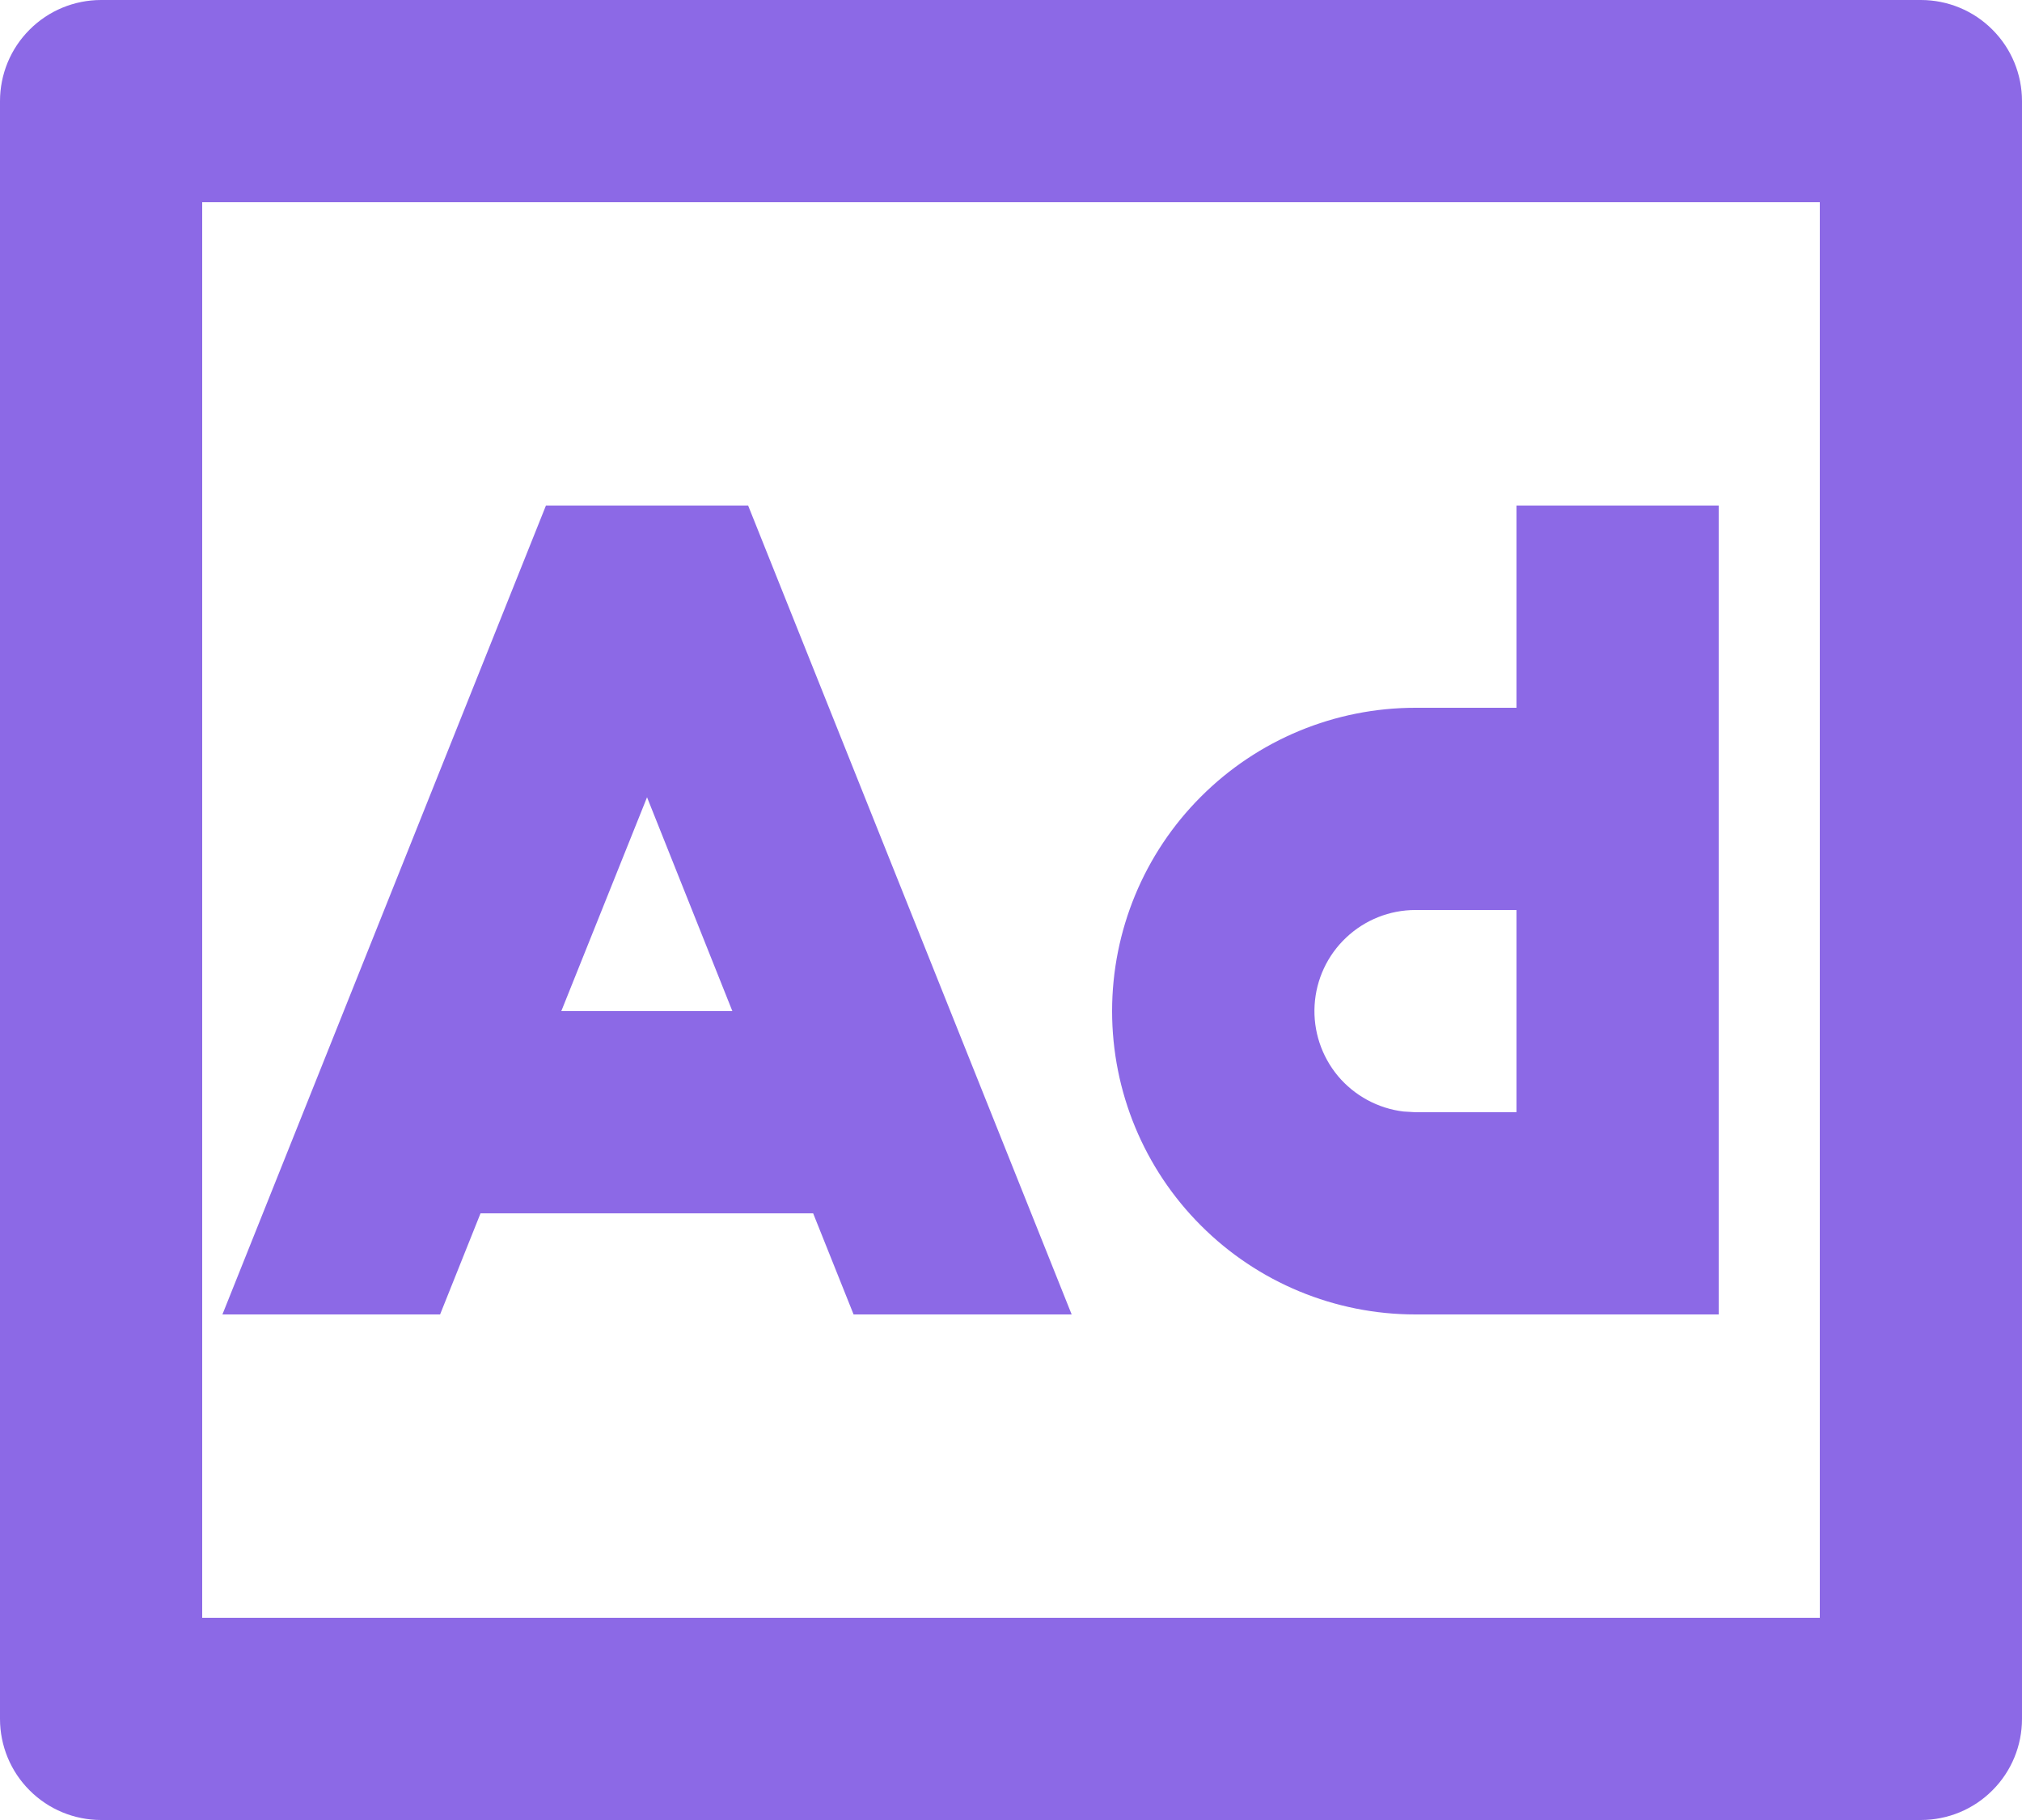 <svg width="20" height="18" viewBox="0 0 20 18" fill="none" xmlns="http://www.w3.org/2000/svg">
    <path d="M19 0C19.265 0 19.52 0.105 19.707 0.293C19.895 0.48 20 0.735 20 1V17C20 17.265 19.895 17.52 19.707 17.707C19.52 17.895 19.265 18 19 18H1C0.735 18 0.48 17.895 0.293 17.707C0.105 17.52 0 17.265 0 17V1C0 0.735 0.105 0.48 0.293 0.293C0.48 0.105 0.735 0 1 0H19ZM18 2H2V16H18V2ZM7.4 5L10.6 13H8.443L8.043 12H4.753L4.353 13H2.2L5.4 5H7.4ZM17 5V13H14C13.204 13 12.441 12.684 11.879 12.121C11.316 11.559 11 10.796 11 10C11 9.204 11.316 8.441 11.879 7.879C12.441 7.316 13.204 7 14 7H15V5H17ZM15 9H14C13.745 9 13.5 9.098 13.315 9.273C13.129 9.448 13.018 9.687 13.003 9.941C12.988 10.196 13.071 10.446 13.234 10.642C13.398 10.837 13.63 10.963 13.883 10.993L14 11H15V9ZM6.4 7.885L5.552 10H7.244L6.4 7.885Z" fill="#8C69E6"/>
</svg>
